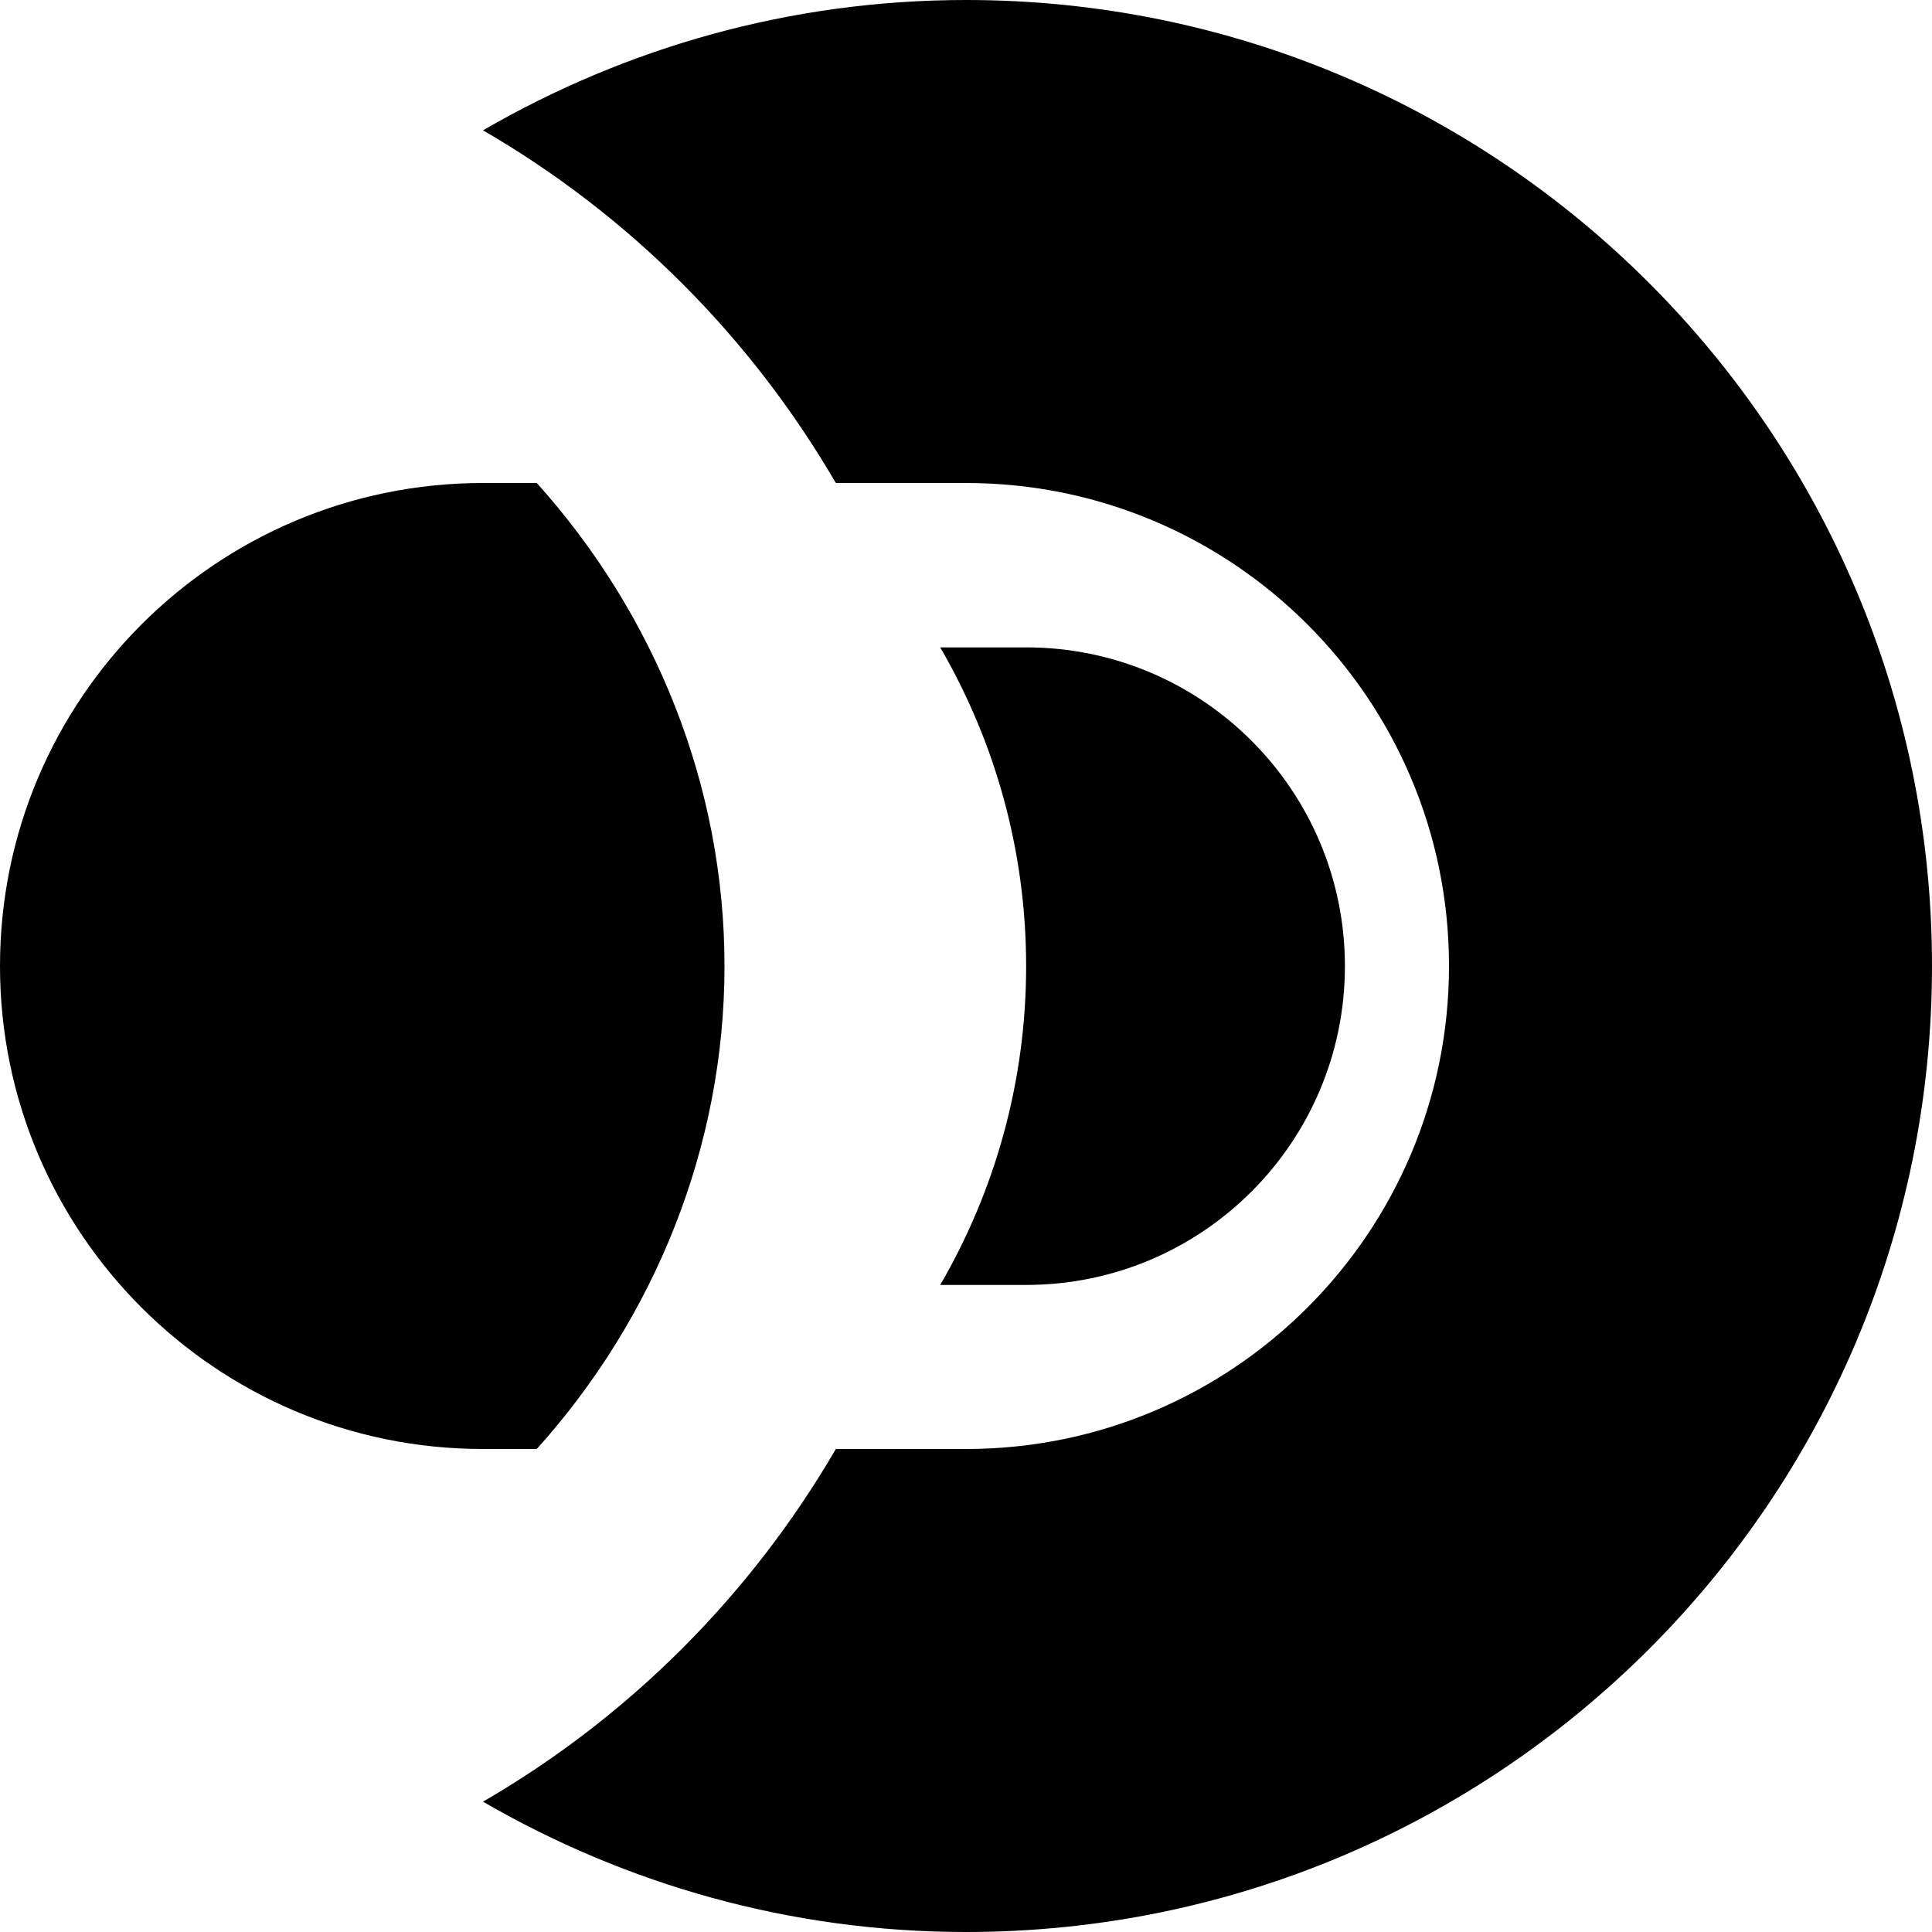 <svg width="100%" height="100%" viewBox="0 0 24 24" version="1.1" xmlns="http://www.w3.org/2000/svg" style="fill-rule:evenodd;clip-rule:evenodd;stroke-linejoin:round;stroke-miterlimit:2;">
    <g>
        <g transform="matrix(0.66,0,0,0.66,4.827,4.082)">
            <path d="M12,6L10.383,6C11.408,7.765 12,9.811 12,12C12,14.189 11.408,16.235 10.383,18L12,18C15.313,18 18,15.313 18,12C18,8.687 15.313,6 12,6"/>
        </g>
        <path d="M12,0C9.812,0 7.767,0.595 6,1.619C7.816,2.671 9.328,4.186 10.383,6L12,6C15.313,6 18,8.687 18,12C18,15.313 15.313,18 12,18L10.383,18C9.328,19.814 7.816,21.329 6,22.381C7.767,23.405 9.812,24 12,24C18.627,24 24,18.627 24,12C24,5.373 18.627,0 12,0"/>
        <path d="M6,18L6.668,18C8.136,16.368 9,14.241 9,12C9,9.759 8.136,7.632 6.668,6L6,6C2.687,6 0,8.686 0,12C0,15.313 2.687,18 6,18"/>
    </g>
</svg>
